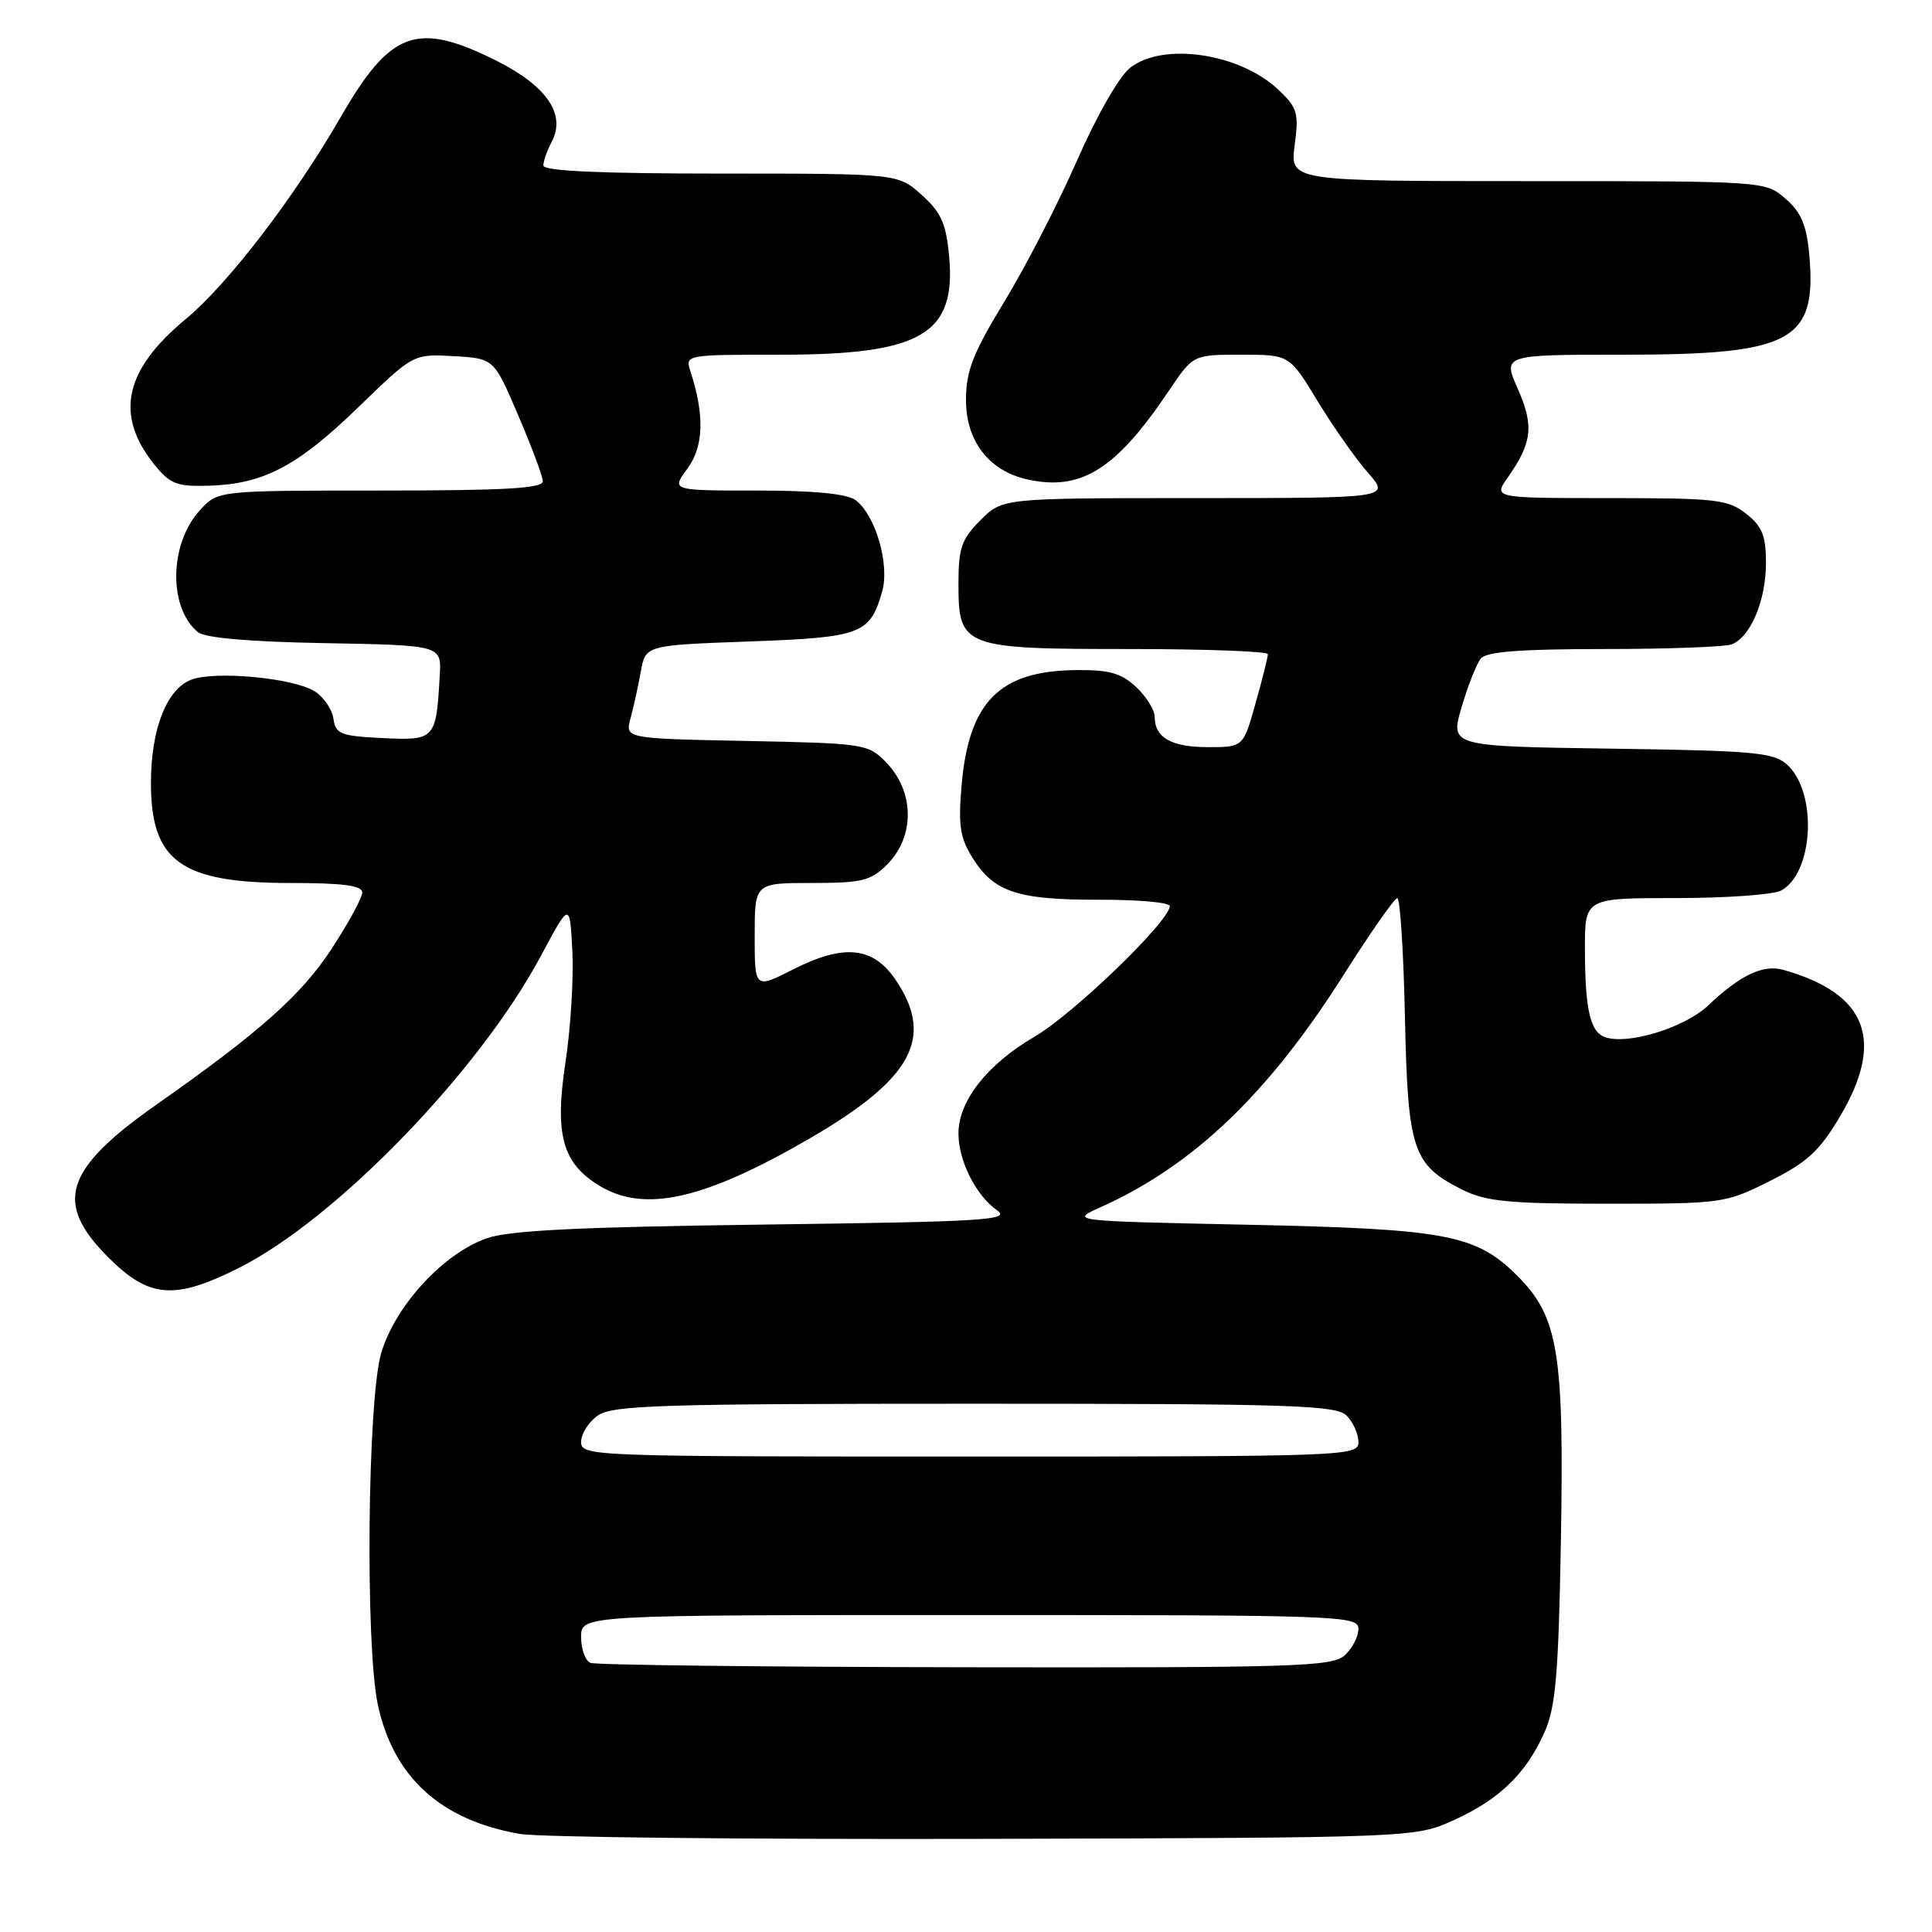 <?xml version="1.0" encoding="UTF-8" standalone="no"?>
<!DOCTYPE svg PUBLIC "-//W3C//DTD SVG 1.1//EN" "http://www.w3.org/Graphics/SVG/1.1/DTD/svg11.dtd" >
<svg xmlns="http://www.w3.org/2000/svg" xmlns:xlink="http://www.w3.org/1999/xlink" version="1.1" viewBox="0 0 256 256">
 <g >
 <path fill="currentColor"
d=" M 192.63 241.18 C 198.68 238.44 202.23 235.00 204.67 229.50 C 206.13 226.19 206.51 221.86 206.82 204.50 C 207.27 179.22 206.51 174.51 201.07 169.07 C 195.57 163.57 191.72 162.84 165.13 162.28 C 141.76 161.79 141.76 161.79 145.83 159.96 C 158.06 154.49 168.05 144.95 177.99 129.25 C 181.56 123.61 184.79 119.00 185.15 119.00 C 185.52 119.00 185.98 126.09 186.16 134.75 C 186.54 152.46 187.18 154.36 193.81 157.66 C 196.91 159.21 199.97 159.50 213.00 159.50 C 228.22 159.50 228.61 159.45 234.50 156.50 C 239.42 154.04 241.09 152.52 243.75 148.04 C 249.81 137.87 247.43 131.65 236.29 128.51 C 233.63 127.76 230.59 129.20 226.34 133.23 C 223.18 136.22 215.55 138.53 212.60 137.40 C 210.69 136.67 210.03 133.71 210.01 125.75 C 210.00 119.00 210.00 119.00 222.07 119.00 C 228.70 119.00 234.97 118.55 235.99 118.01 C 240.33 115.68 240.85 104.99 236.80 101.32 C 235.02 99.70 232.41 99.47 213.47 99.20 C 192.14 98.89 192.14 98.89 193.67 93.70 C 194.51 90.84 195.66 87.94 196.22 87.25 C 196.96 86.35 201.51 86.00 212.54 86.00 C 220.95 86.00 228.56 85.72 229.46 85.38 C 231.95 84.42 234.00 79.57 234.00 74.62 C 234.00 70.98 233.51 69.76 231.37 68.07 C 228.96 66.18 227.40 66.00 213.30 66.00 C 197.86 66.00 197.86 66.00 199.80 63.25 C 203.02 58.68 203.28 56.41 201.12 51.53 C 199.11 47.00 199.11 47.00 215.09 47.00 C 237.56 47.00 240.80 45.23 239.72 33.56 C 239.36 29.78 238.63 28.08 236.57 26.31 C 233.89 24.00 233.85 24.00 202.41 24.00 C 170.93 24.00 170.93 24.00 171.55 19.25 C 172.12 14.93 171.91 14.26 169.34 11.84 C 164.21 7.04 154.10 5.56 149.75 8.98 C 148.30 10.12 145.32 15.32 142.73 21.23 C 140.25 26.88 135.93 35.29 133.11 39.92 C 128.88 46.88 128.00 49.14 128.00 53.03 C 128.00 58.46 131.07 62.42 136.15 63.53 C 143.27 65.10 147.88 62.20 154.90 51.75 C 158.10 47.00 158.10 47.00 164.48 47.00 C 170.86 47.00 170.86 47.00 174.59 53.15 C 176.65 56.54 179.65 60.81 181.27 62.65 C 184.21 66.00 184.21 66.00 158.53 66.00 C 132.85 66.00 132.85 66.00 129.92 68.92 C 127.40 71.45 127.00 72.60 127.00 77.37 C 127.00 85.78 127.59 86.00 149.72 86.00 C 159.78 86.00 168.00 86.31 168.00 86.68 C 168.00 87.06 167.27 89.99 166.37 93.18 C 164.74 99.00 164.74 99.00 160.07 99.00 C 155.21 99.00 153.00 97.74 153.00 94.97 C 153.00 94.08 151.90 92.31 150.55 91.04 C 148.58 89.19 147.00 88.75 142.60 88.79 C 132.43 88.88 128.35 92.99 127.41 104.14 C 126.96 109.45 127.21 111.04 128.93 113.77 C 131.75 118.23 134.91 119.25 145.75 119.22 C 150.84 119.21 155.00 119.58 155.00 120.06 C 155.00 122.04 142.26 134.34 137.09 137.36 C 130.81 141.03 127.00 145.88 127.00 150.20 C 127.00 153.80 129.31 158.40 132.10 160.36 C 133.98 161.67 130.69 161.88 101.35 162.26 C 76.75 162.58 67.50 163.03 64.50 164.08 C 58.77 166.07 52.37 173.02 50.52 179.26 C 48.69 185.40 48.38 218.01 50.07 225.90 C 52.13 235.48 58.39 241.18 68.86 243.00 C 71.41 243.45 99.15 243.74 130.50 243.66 C 187.50 243.50 187.50 243.50 192.63 241.18 Z  M 31.59 168.04 C 44.50 161.57 63.50 141.96 71.67 126.66 C 75.50 119.50 75.50 119.50 75.84 126.00 C 76.02 129.57 75.62 136.18 74.94 140.68 C 73.47 150.35 74.50 154.12 79.42 157.11 C 85.40 160.76 93.34 158.96 107.41 150.78 C 120.88 142.94 123.82 137.50 118.72 129.90 C 115.72 125.43 111.86 125.02 105.08 128.46 C 100.00 131.03 100.00 131.03 100.00 124.02 C 100.00 117.00 100.00 117.00 107.55 117.00 C 114.22 117.00 115.37 116.72 117.55 114.55 C 121.25 110.84 121.19 104.88 117.40 101.00 C 115.03 98.57 114.52 98.49 98.89 98.18 C 82.82 97.86 82.82 97.86 83.55 95.18 C 83.95 93.71 84.56 90.92 84.91 89.00 C 85.53 85.50 85.53 85.50 99.23 85.00 C 114.15 84.46 115.27 84.04 116.89 78.38 C 117.92 74.79 115.99 68.20 113.35 66.26 C 112.19 65.42 107.83 65.00 100.28 65.00 C 88.94 65.00 88.94 65.00 91.08 62.10 C 93.24 59.18 93.38 55.04 91.50 49.25 C 90.77 47.00 90.77 47.00 103.42 47.00 C 122.16 47.00 126.76 44.28 125.75 33.79 C 125.35 29.59 124.67 28.09 122.11 25.81 C 118.97 23.00 118.97 23.00 95.48 23.00 C 79.53 23.00 72.00 22.66 72.00 21.93 C 72.00 21.35 72.49 19.96 73.08 18.84 C 75.05 15.17 72.48 11.40 65.73 8.02 C 55.25 2.79 51.76 4.05 45.19 15.43 C 38.98 26.20 30.20 37.65 24.59 42.30 C 16.48 49.01 15.19 54.98 20.41 61.50 C 22.53 64.14 23.39 64.48 27.68 64.36 C 34.92 64.14 39.39 61.80 47.48 53.96 C 54.77 46.89 54.77 46.89 60.11 47.19 C 65.45 47.50 65.45 47.50 68.65 55.00 C 70.42 59.12 71.89 63.06 71.93 63.75 C 71.98 64.71 67.06 65.00 50.45 65.00 C 28.90 65.00 28.90 65.00 26.53 67.56 C 22.43 71.99 22.27 80.49 26.22 83.76 C 27.14 84.53 33.05 85.04 43.07 85.22 C 58.50 85.50 58.50 85.50 58.27 89.50 C 57.79 97.99 57.66 98.13 50.72 97.80 C 45.12 97.53 44.47 97.27 44.18 95.23 C 44.00 93.97 42.87 92.34 41.68 91.59 C 38.85 89.83 28.51 88.86 25.35 90.06 C 22.08 91.30 20.00 96.62 20.00 103.75 C 20.00 114.14 23.98 117.00 38.45 117.00 C 45.46 117.00 48.00 117.34 48.00 118.26 C 48.00 118.95 46.18 122.30 43.95 125.71 C 39.96 131.82 34.43 136.75 20.82 146.30 C 8.49 154.97 7.10 159.36 14.37 166.63 C 19.76 172.02 23.10 172.29 31.59 168.04 Z  M 78.25 220.34 C 77.56 220.06 77.00 218.52 77.00 216.92 C 77.00 214.00 77.00 214.00 128.50 214.00 C 177.89 214.00 180.00 214.08 180.00 215.85 C 180.00 216.86 179.18 218.43 178.17 219.35 C 176.52 220.84 171.64 220.99 127.92 220.92 C 101.29 220.88 78.94 220.62 78.25 220.34 Z  M 77.00 191.06 C 77.00 189.99 78.00 188.41 79.22 187.56 C 81.16 186.20 87.59 186.00 129.15 186.00 C 171.19 186.00 177.04 186.19 178.43 187.57 C 179.29 188.44 180.00 190.01 180.00 191.07 C 180.00 192.95 178.70 193.00 128.50 193.00 C 78.17 193.00 77.00 192.96 77.00 191.06 Z "/>
</g>
</svg>